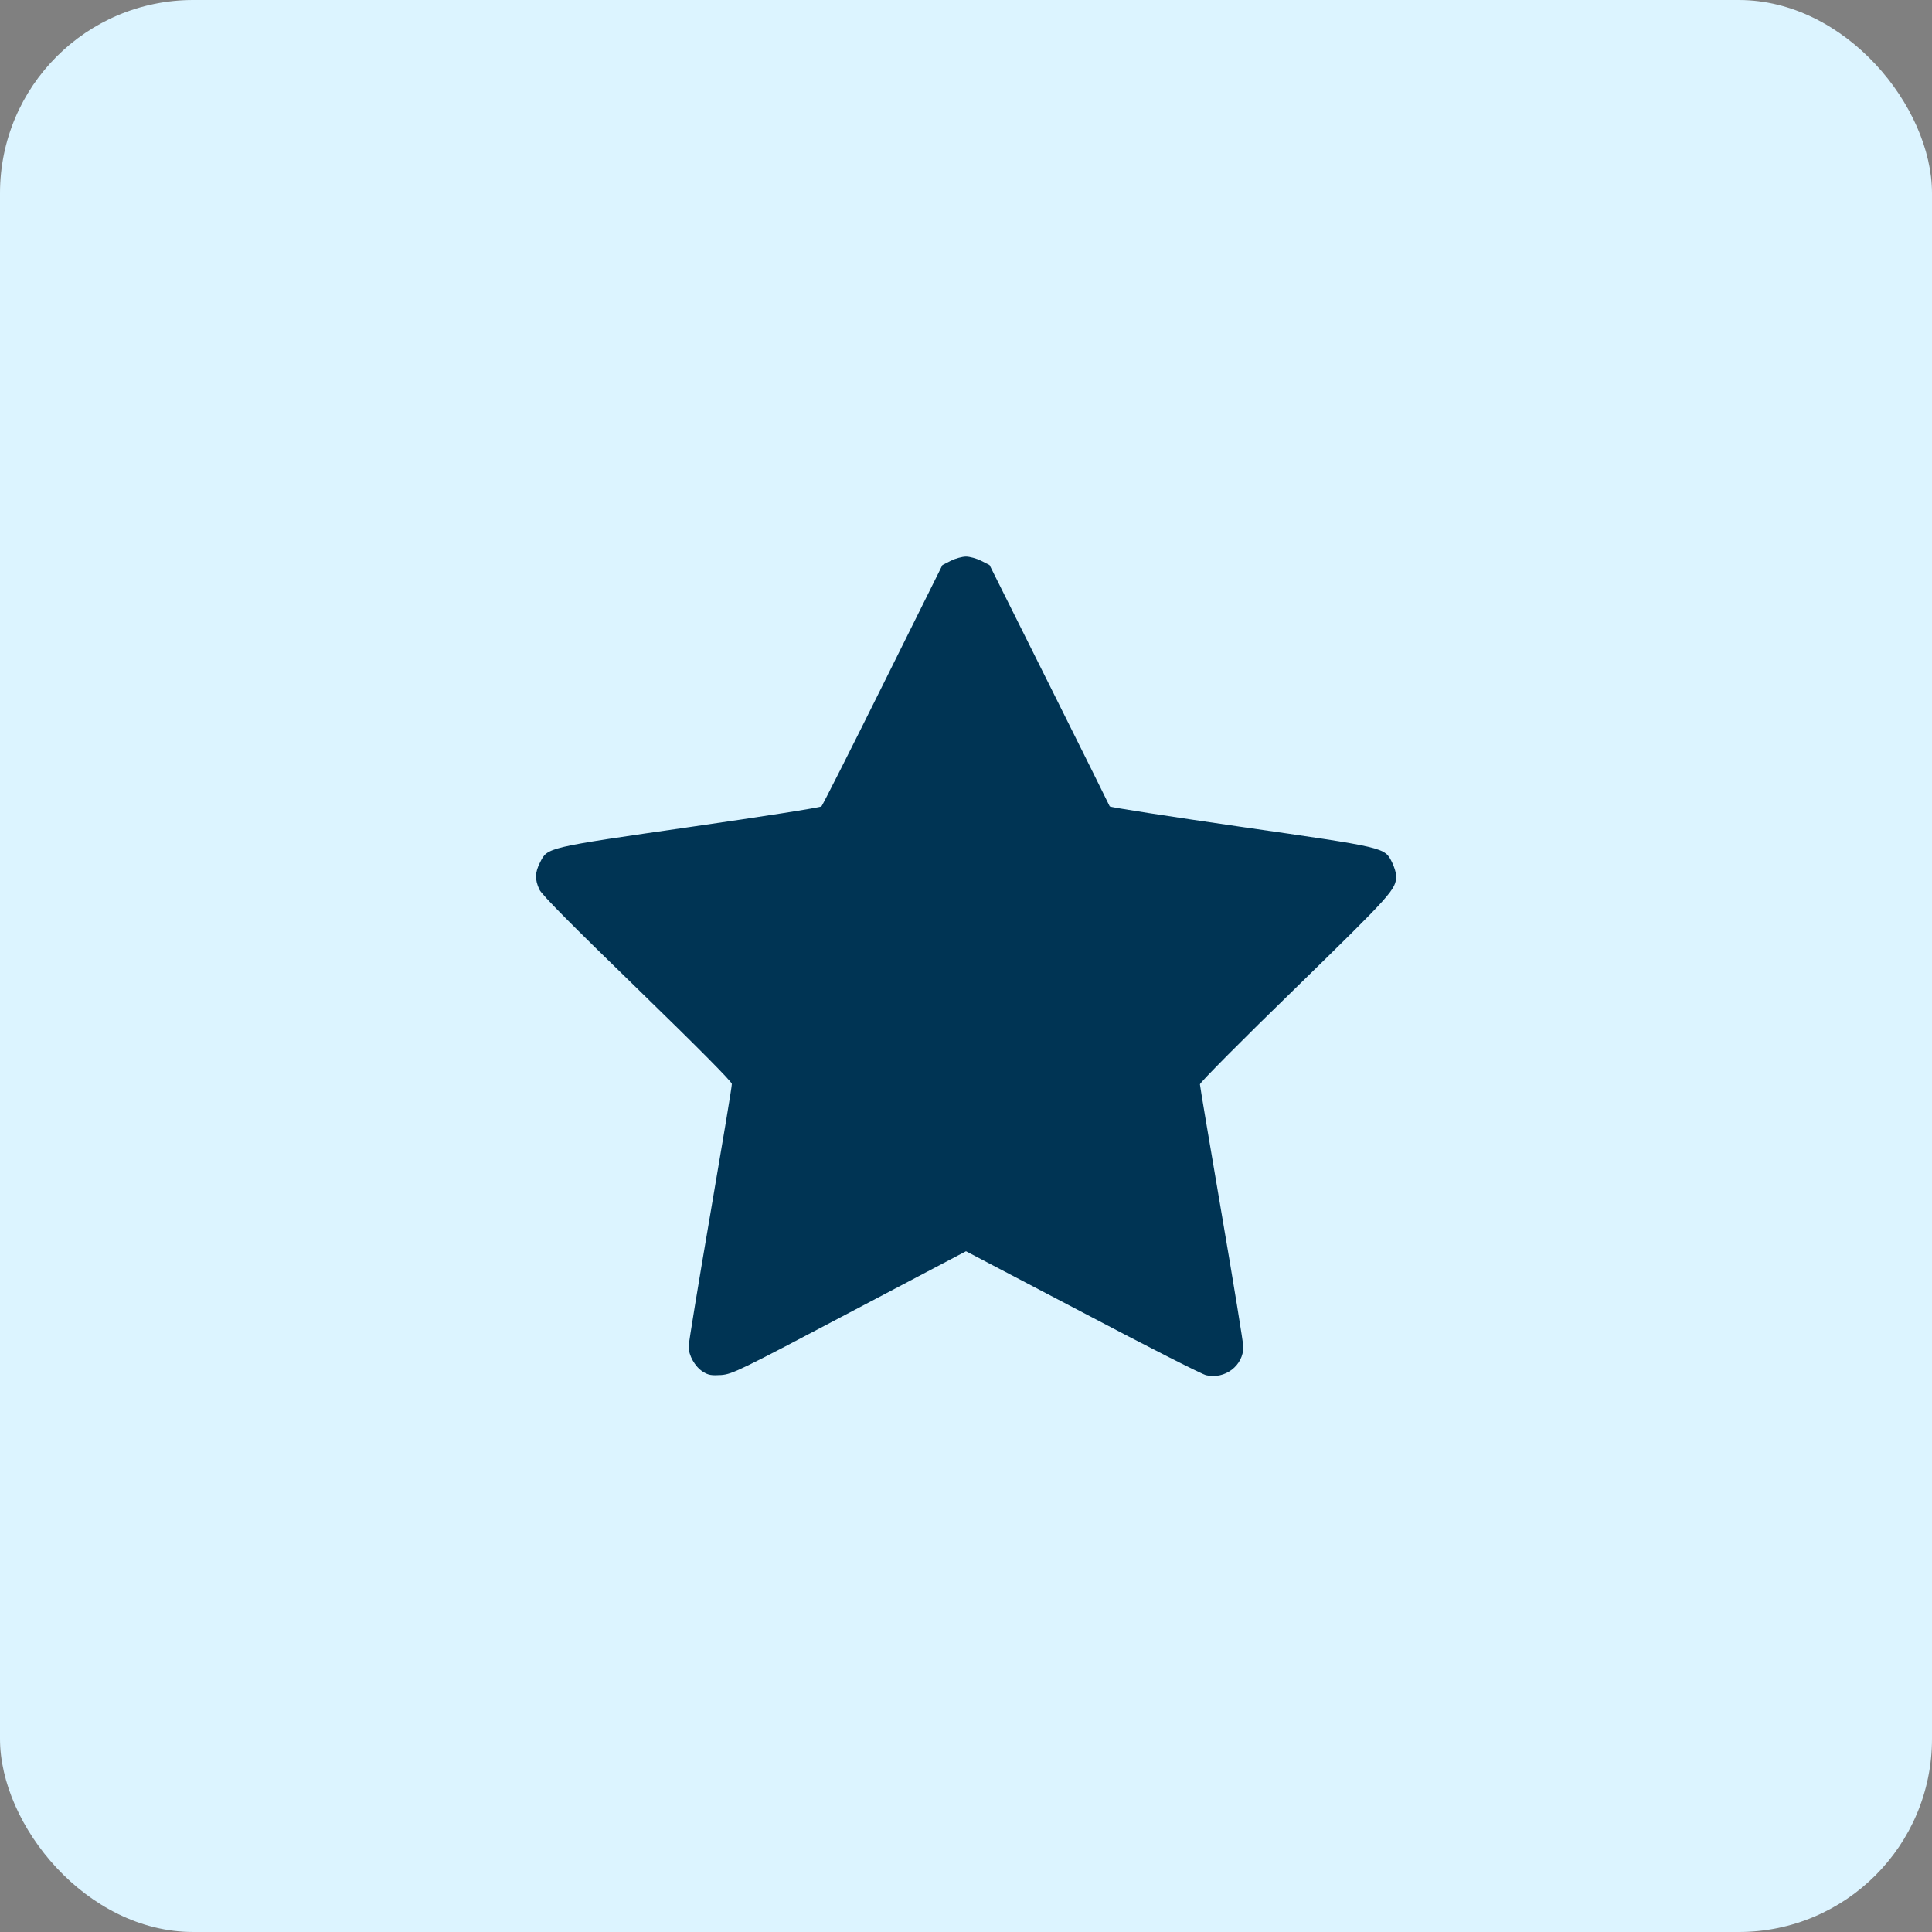 <svg width="60" height="60" viewBox="0 0 60 60" fill="none" xmlns="http://www.w3.org/2000/svg">
<rect x="0" y="0" width="60" height="60" fill="#808080" stroke="none"/>
<rect width="60" height="60" rx="6" fill="#DCF4FF"/>
<path d="M29.531 17.414L29.267 17.549L27.421 21.264C26.408 23.303 25.546 25.008 25.511 25.043C25.482 25.078 23.648 25.365 21.439 25.682C16.962 26.326 17.003 26.32 16.775 26.777C16.611 27.094 16.605 27.316 16.752 27.627C16.828 27.791 17.748 28.717 19.793 30.703C21.644 32.502 22.722 33.586 22.728 33.662C22.734 33.727 22.429 35.543 22.06 37.699C21.691 39.855 21.386 41.713 21.386 41.818C21.386 42.099 21.585 42.445 21.826 42.598C22.002 42.709 22.095 42.721 22.4 42.703C22.746 42.674 22.968 42.568 26.384 40.764L30 38.859L33.621 40.758C35.607 41.807 37.336 42.685 37.459 42.709C38.044 42.844 38.613 42.41 38.613 41.83C38.613 41.713 38.308 39.849 37.939 37.693C37.57 35.531 37.265 33.721 37.265 33.674C37.265 33.621 38.595 32.279 40.224 30.697C43.242 27.75 43.359 27.621 43.359 27.199C43.359 27.111 43.3 26.918 43.23 26.777C42.996 26.314 43.042 26.326 38.525 25.676C36.304 25.354 34.476 25.072 34.464 25.043C34.453 25.014 33.609 23.314 32.589 21.27L30.732 17.549L30.468 17.414C30.328 17.344 30.117 17.285 30 17.285C29.882 17.285 29.671 17.344 29.531 17.414Z" fill="#003454"/>
</svg>
